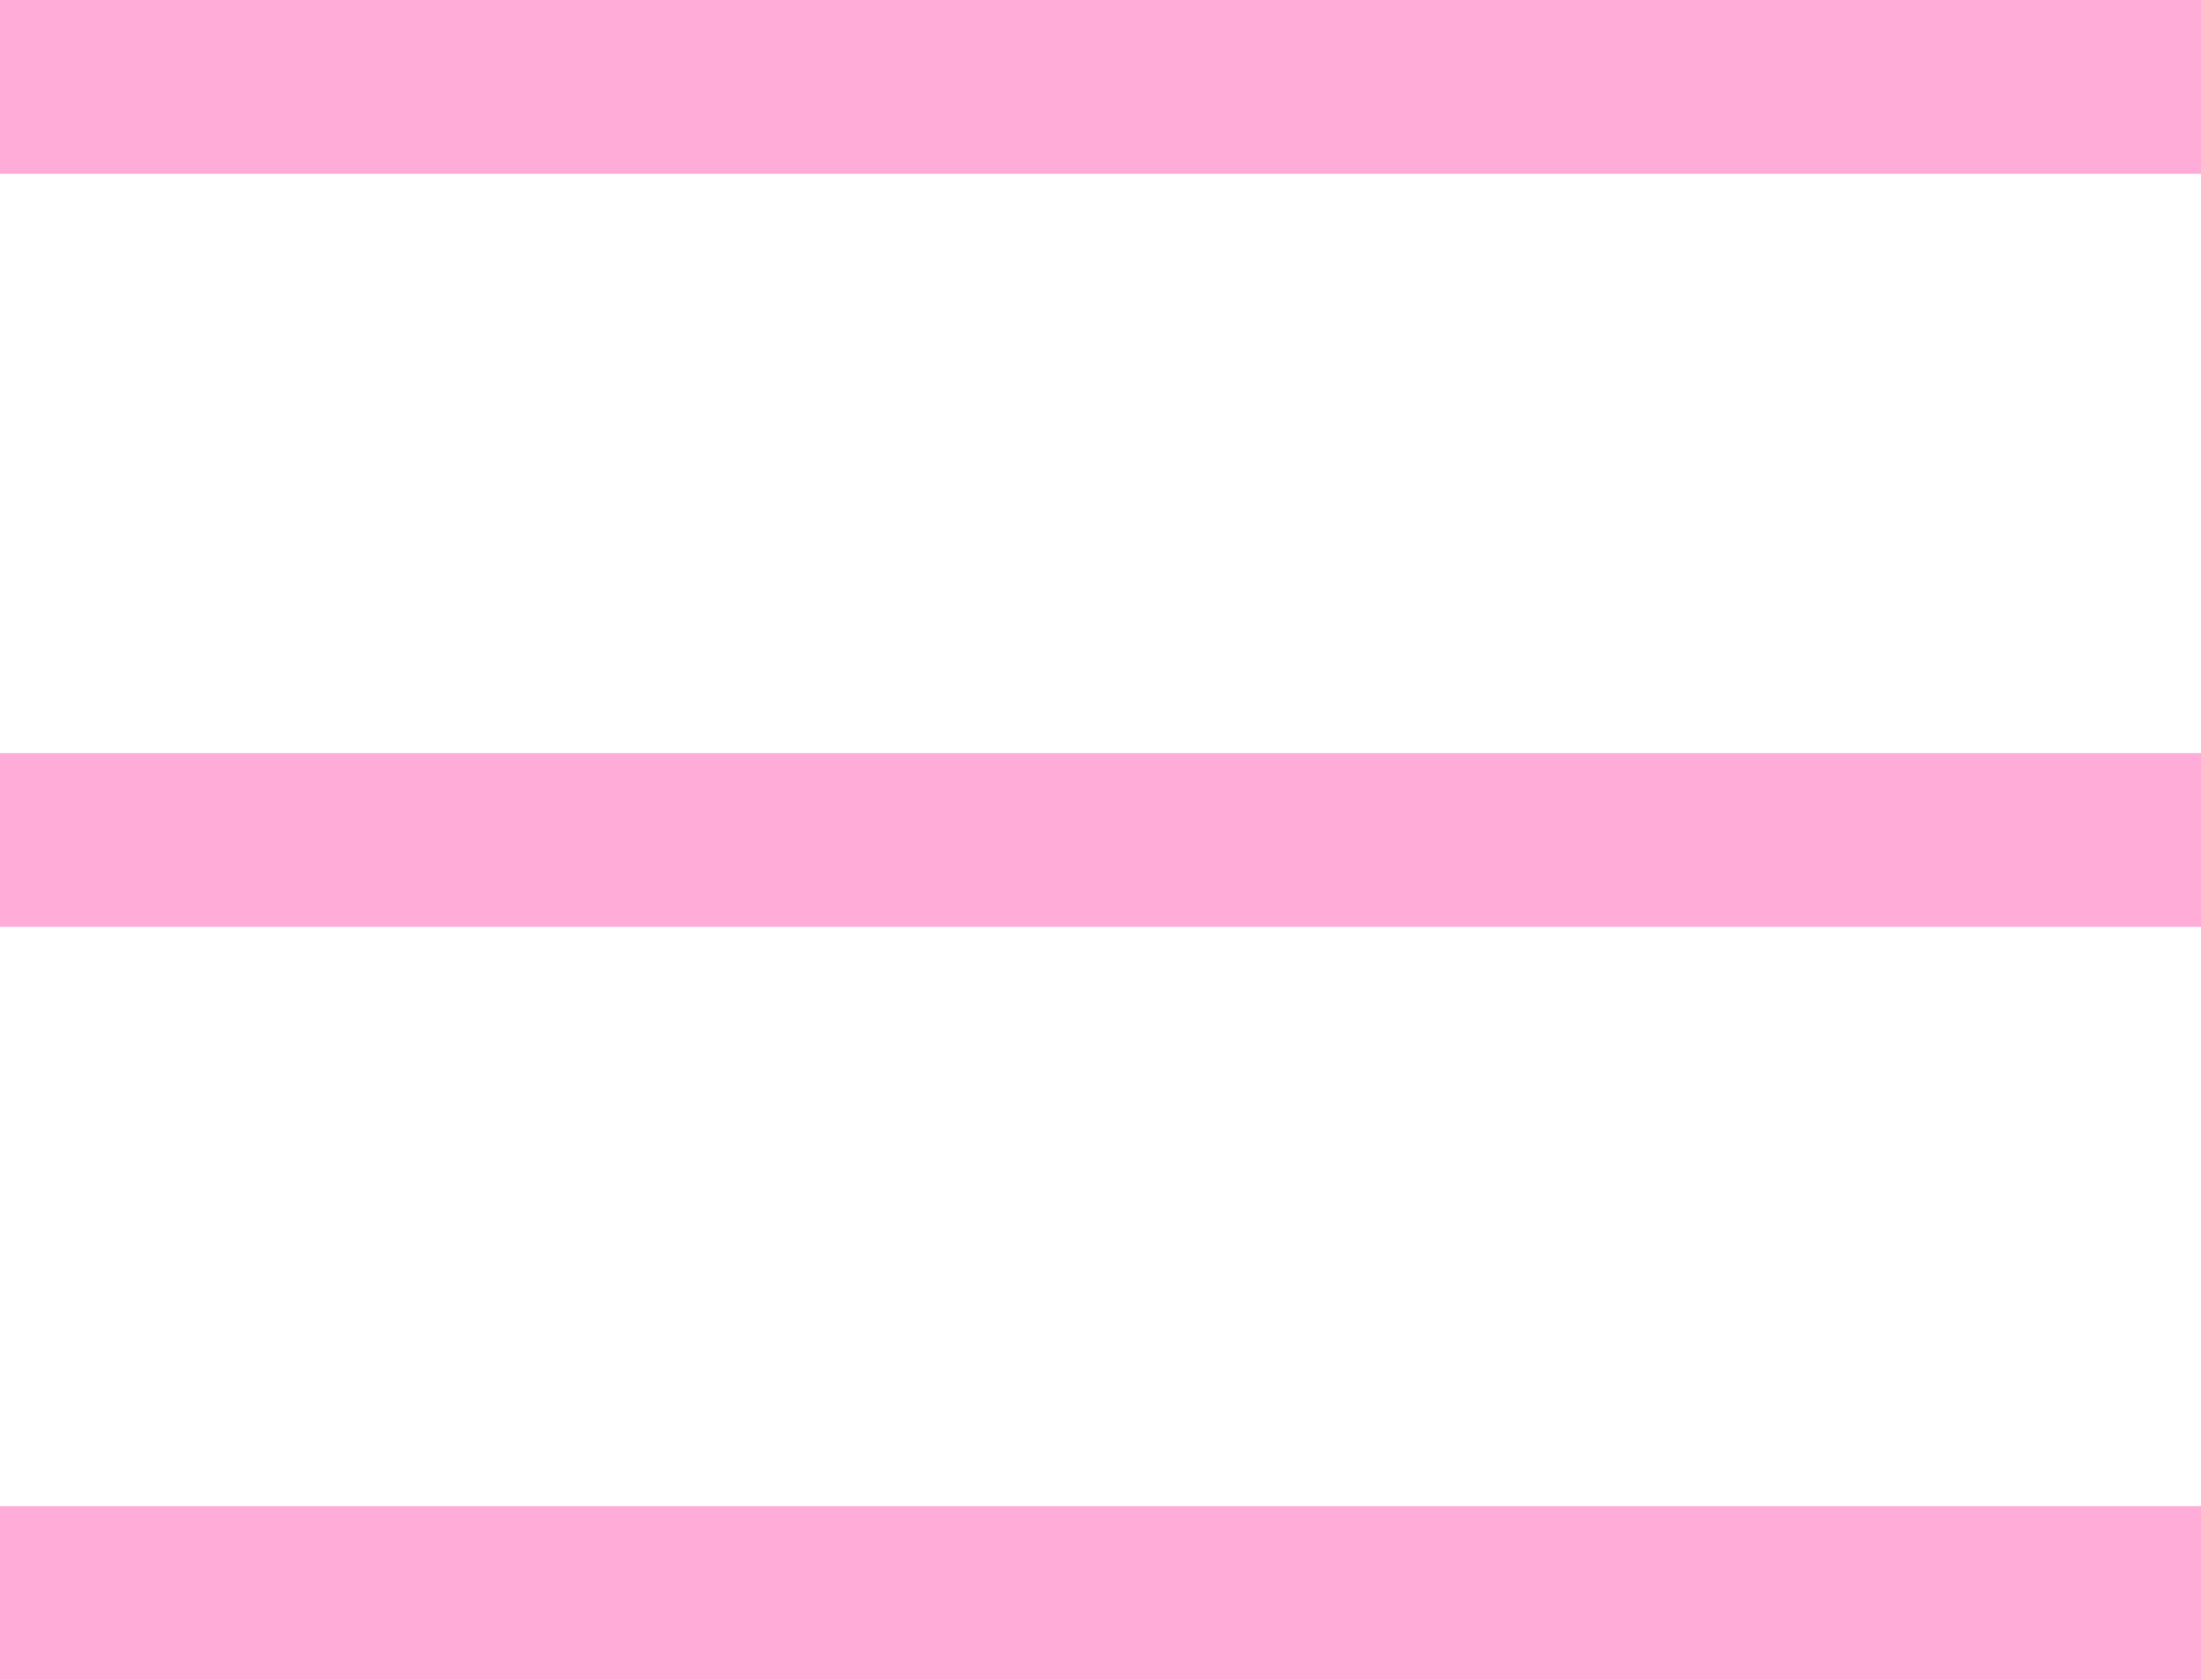 <?xml version="1.0" encoding="UTF-8"?>
<svg width="38px" height="29px" viewBox="0 0 38 29" version="1.1" xmlns="http://www.w3.org/2000/svg" xmlns:xlink="http://www.w3.org/1999/xlink">
    <!-- Generator: Sketch 53.2 (72643) - https://sketchapp.com -->
    <title>Hamburger shape</title>
    <desc>Created with Sketch.</desc>
    <g id="Symbols---Components" stroke="none" stroke-width="1" fill="none" fill-rule="evenodd">
        <g id="Header-/-Mobile" transform="translate(-44, -13)" fill="#FFACD8">
            <g id="Header">
                <g id="Hamburger" transform="translate(44, 13)">
                    <path d="M0,26 L38,26 L38,29 L0,29 L0,26 Z M0,13 L38,13 L38,16 L0,16 L0,13 Z M0,0 L38,0 L38,3 L0,3 L0,0 Z" id="Hamburger-shape"></path>
                </g>
            </g>
        </g>
    </g>
</svg>